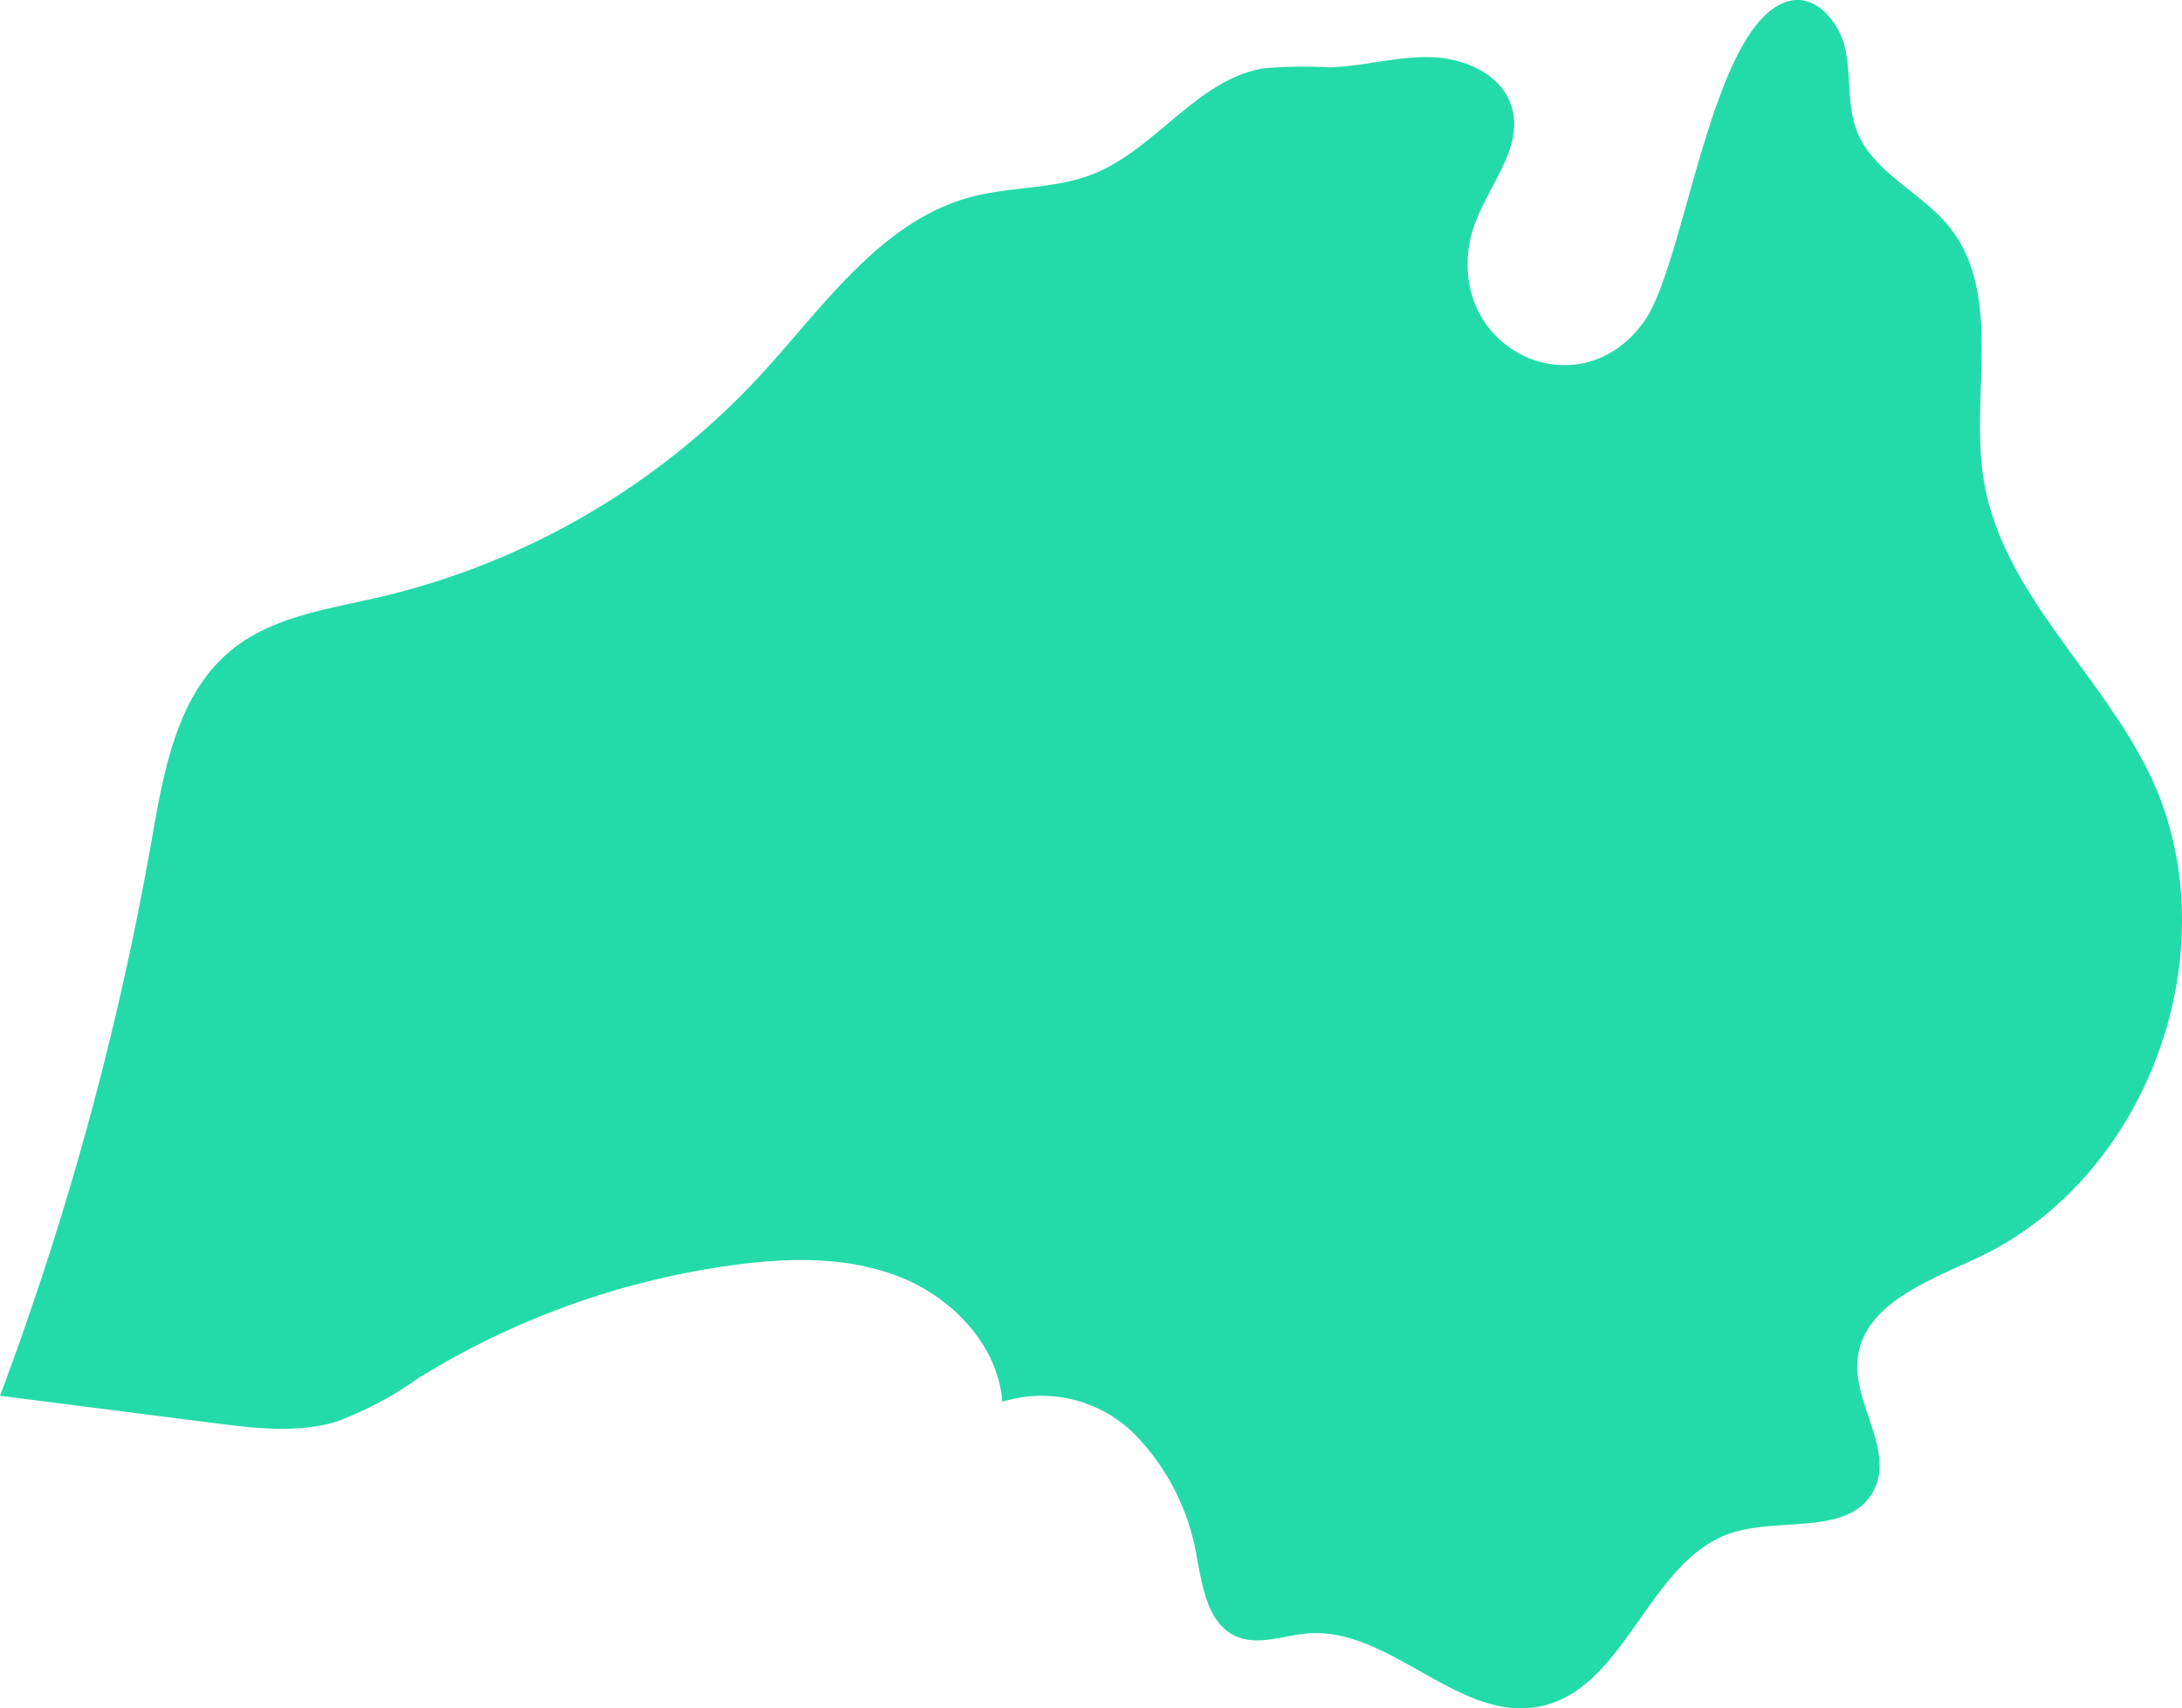 <svg xmlns="http://www.w3.org/2000/svg" width="235" height="184" viewBox="0 0 235 184">
  <path id="Контур_30" data-name="Контур 30" d="M1072.027,590.064c.941-5.157,6.089-9.71,4.485-14.7-1.108-3.451-5.114-5.155-8.742-5.24s-7.189.994-10.816,1.1a52.706,52.706,0,0,0-7.083.1c-7.2,1.182-11.637,8.721-18.422,11.4-4.125,1.63-8.759,1.318-13.05,2.445-9.739,2.558-15.9,11.753-22.71,19.166A81.06,81.06,0,0,1,954.554,628.3c-5.538,1.281-11.491,2.1-15.893,5.694-5.828,4.758-7.264,12.915-8.561,20.323A335.446,335.446,0,0,1,913.744,714.3l23.126,2.95c4.4.561,8.953,1.109,13.19-.191a38.291,38.291,0,0,0,8.675-4.617,86.655,86.655,0,0,1,33.836-12.2c6.057-.831,12.405-.983,18.089,1.266s10.559,7.349,11.035,13.438a14.216,14.216,0,0,1,14.2,3.45,24.656,24.656,0,0,1,6.779,13.521c.609,3.161,1.219,6.948,4.154,8.274,2.4,1.082,5.143-.083,7.763-.293,8.892-.711,16.27,9.647,25.008,7.863,9.373-1.913,11.675-15.937,20.818-18.746,5.251-1.613,12.617.348,15.132-4.532,2.217-4.3-2.206-9.266-1.75-14.082.563-5.931,7.564-8.448,12.962-10.979,18.61-8.724,27.442-33.749,18.424-52.206-5.343-10.936-15.856-19.544-17.8-31.557-1.493-9.243,2.153-20.021-3.745-27.3-3-3.7-8.081-5.744-9.866-10.16-1.124-2.78-.672-5.934-1.277-8.87s-3.169-6.008-6.071-5.247c-8.425,2.209-11.113,28.212-15.624,34.53C1083.944,608.222,1069.868,601.9,1072.027,590.064Z" transform="translate(-913.744 -563.971)" fill="#23dba8"/>
</svg>
